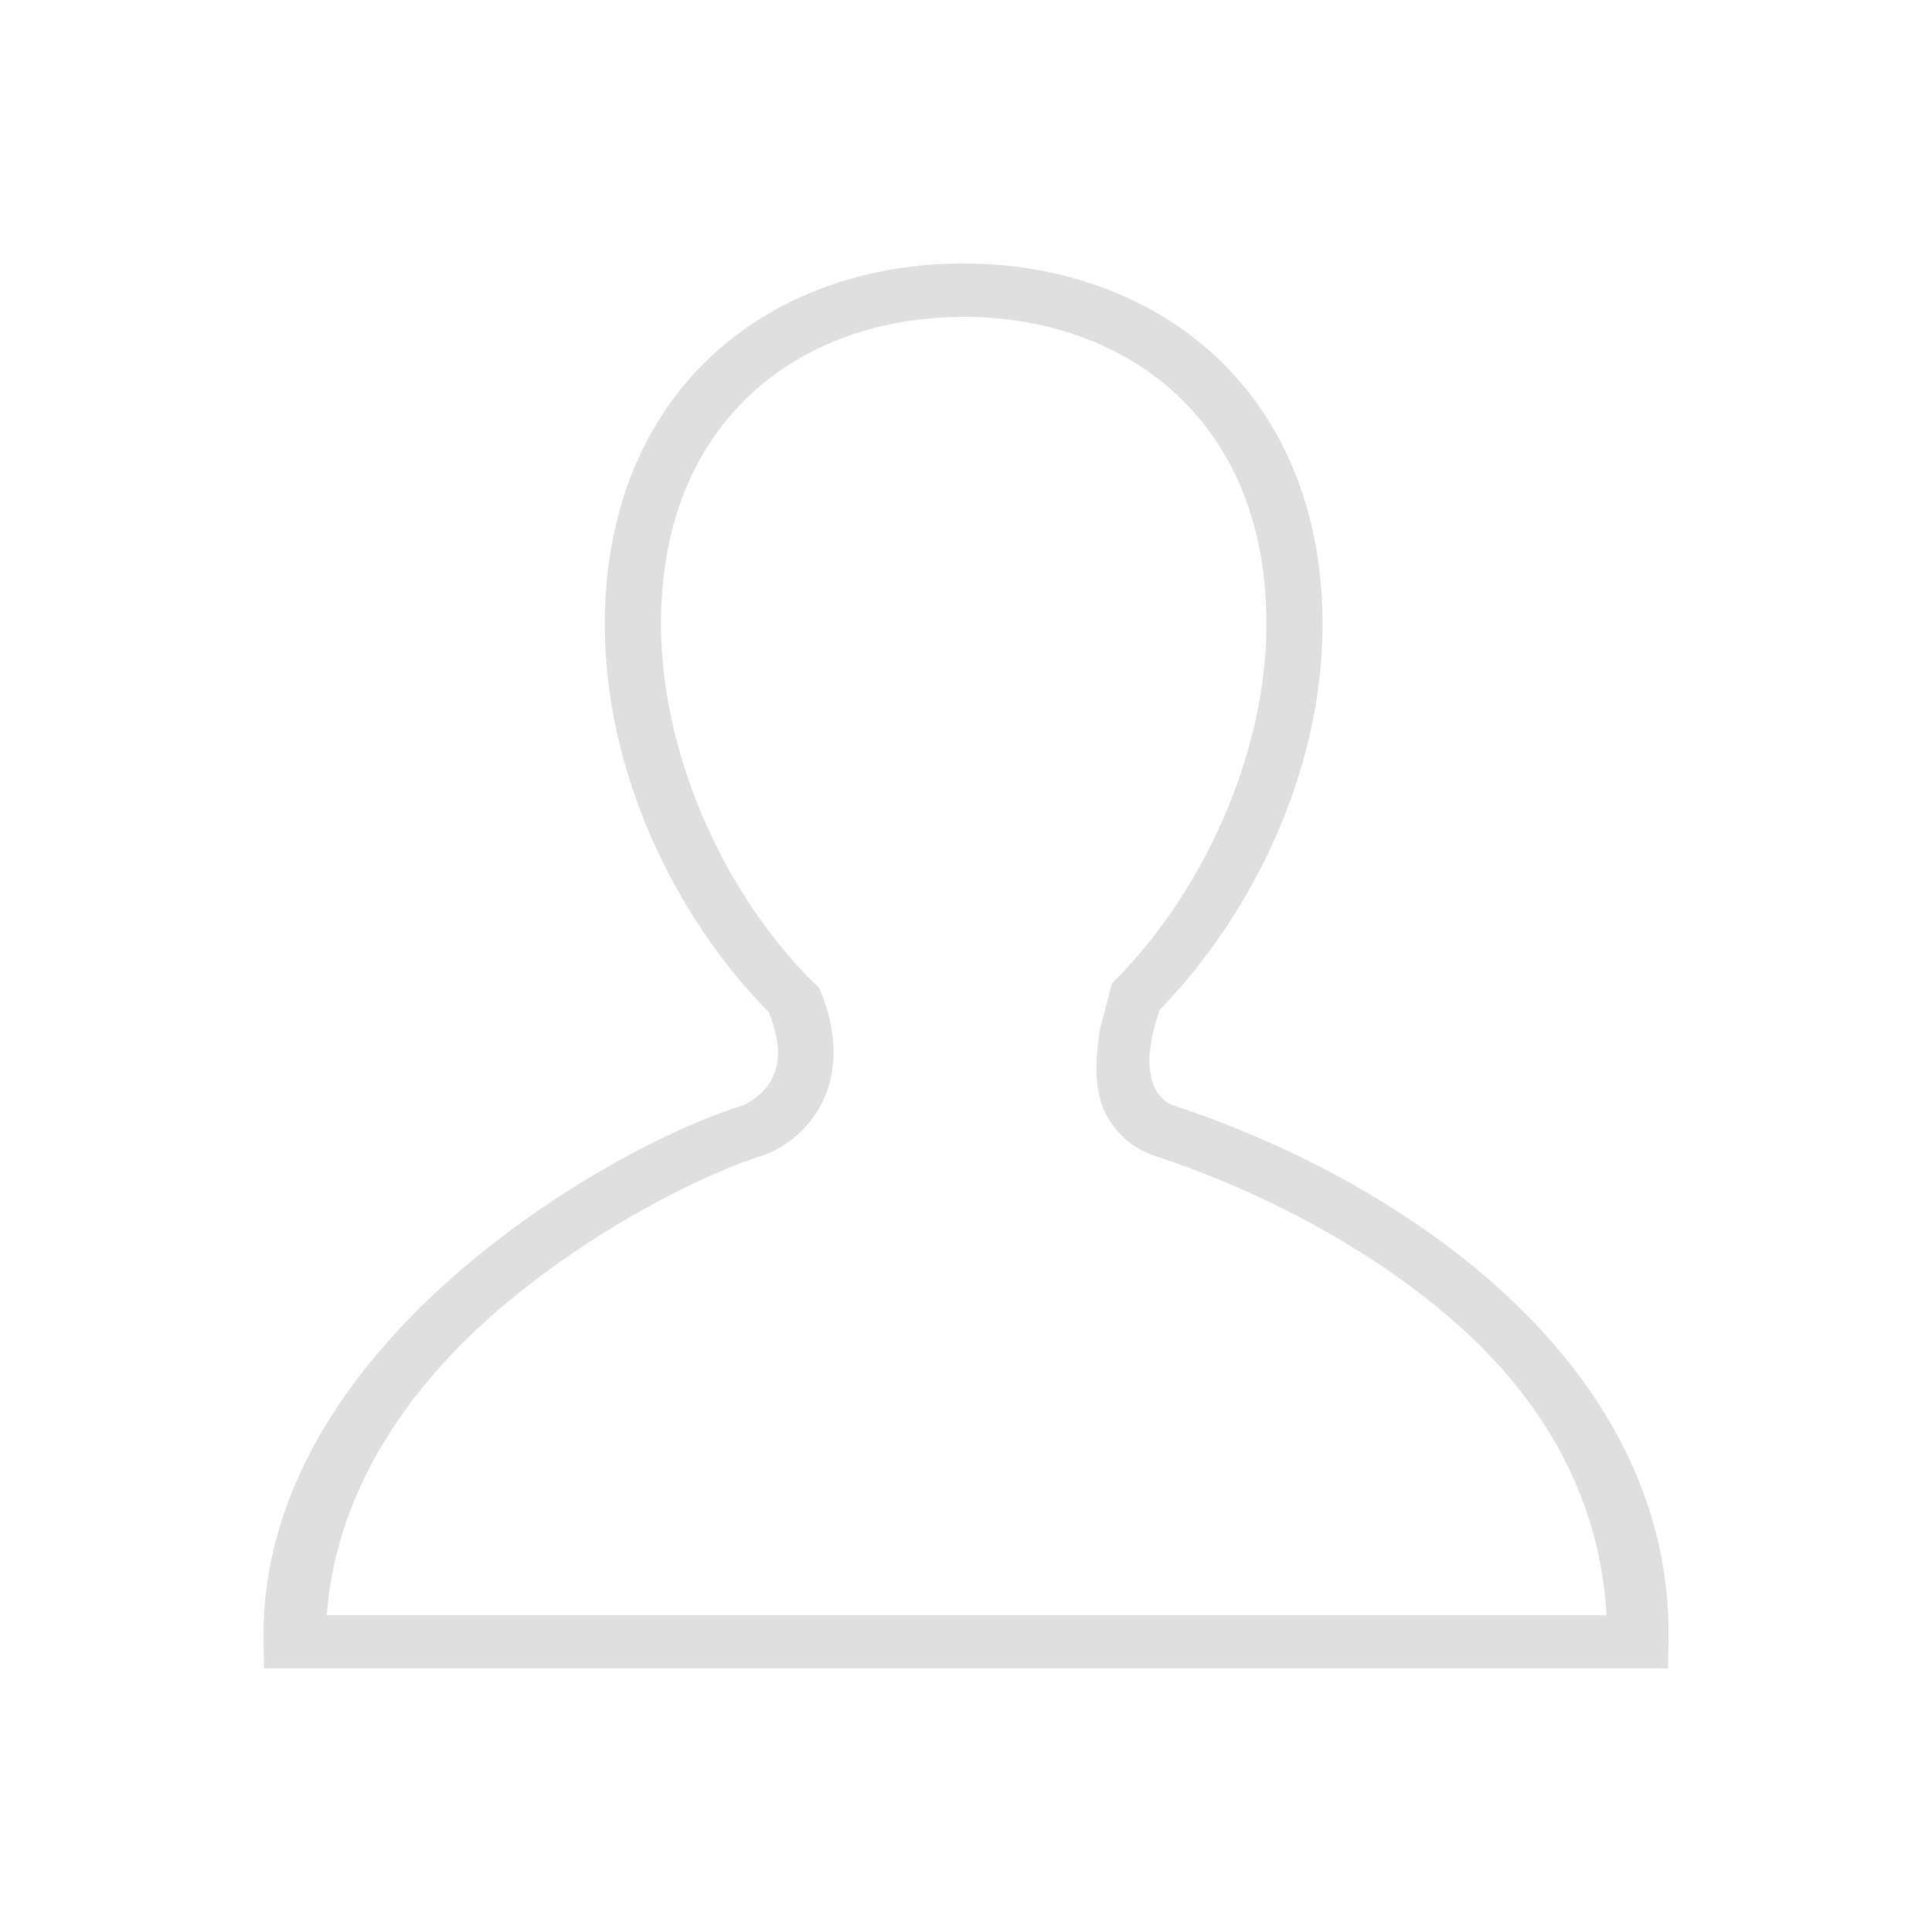 <svg viewBox="0 0 22 22" xmlns="http://www.w3.org/2000/svg"><path d="m10.968 3c-1.086 0-2.113.353-2.865 1.053-.752.7-1.216 1.74-1.216 3.055 0 1.68.794 3.33 1.867 4.417.176.441.1.668 0 .82-.101.153-.287.24-.287.24l.01-.004c-.782.241-2.122.91-3.304 1.946-1.182 1.037-2.205 2.459-2.172 4.174l.005.298h15.987l.006-.298c.036-1.624-.77-2.966-1.879-3.983s-2.52-1.726-3.773-2.135l-.001-.001h-.003c.021.006-.104-.035-.178-.166-.074-.132-.142-.39.04-.917 1.06-1.089 1.855-2.723 1.855-4.391 0-1.315-.468-2.355-1.222-3.055-.755-.699-1.783-1.053-2.869-1.053zm0 .608c.941 0 1.799.301 2.424.879.624.579 1.029 1.44 1.029 2.621 0 1.528-.772 3.122-1.755 4.085-.007.002-.091.343-.137.515-.073.416-.056.767.074.997.172.304.42.417.543.455l-.005-.001c1.177.385 2.518 1.063 3.538 1.997.942.864 1.545 1.954 1.615 3.237h-14.572c.094-1.342.861-2.521 1.885-3.418 1.103-.968 2.421-1.614 3.069-1.814l.005-.002.005-.001c.154-.053.409-.183.611-.489.202-.306.287-.782.055-1.361l-.024-.059-.046-.045c-.988-.96-1.755-2.559-1.755-4.095 0-1.181.402-2.042 1.024-2.621.622-.578 1.477-.879 2.419-.879z" fill="#dfdfdf"/></svg>